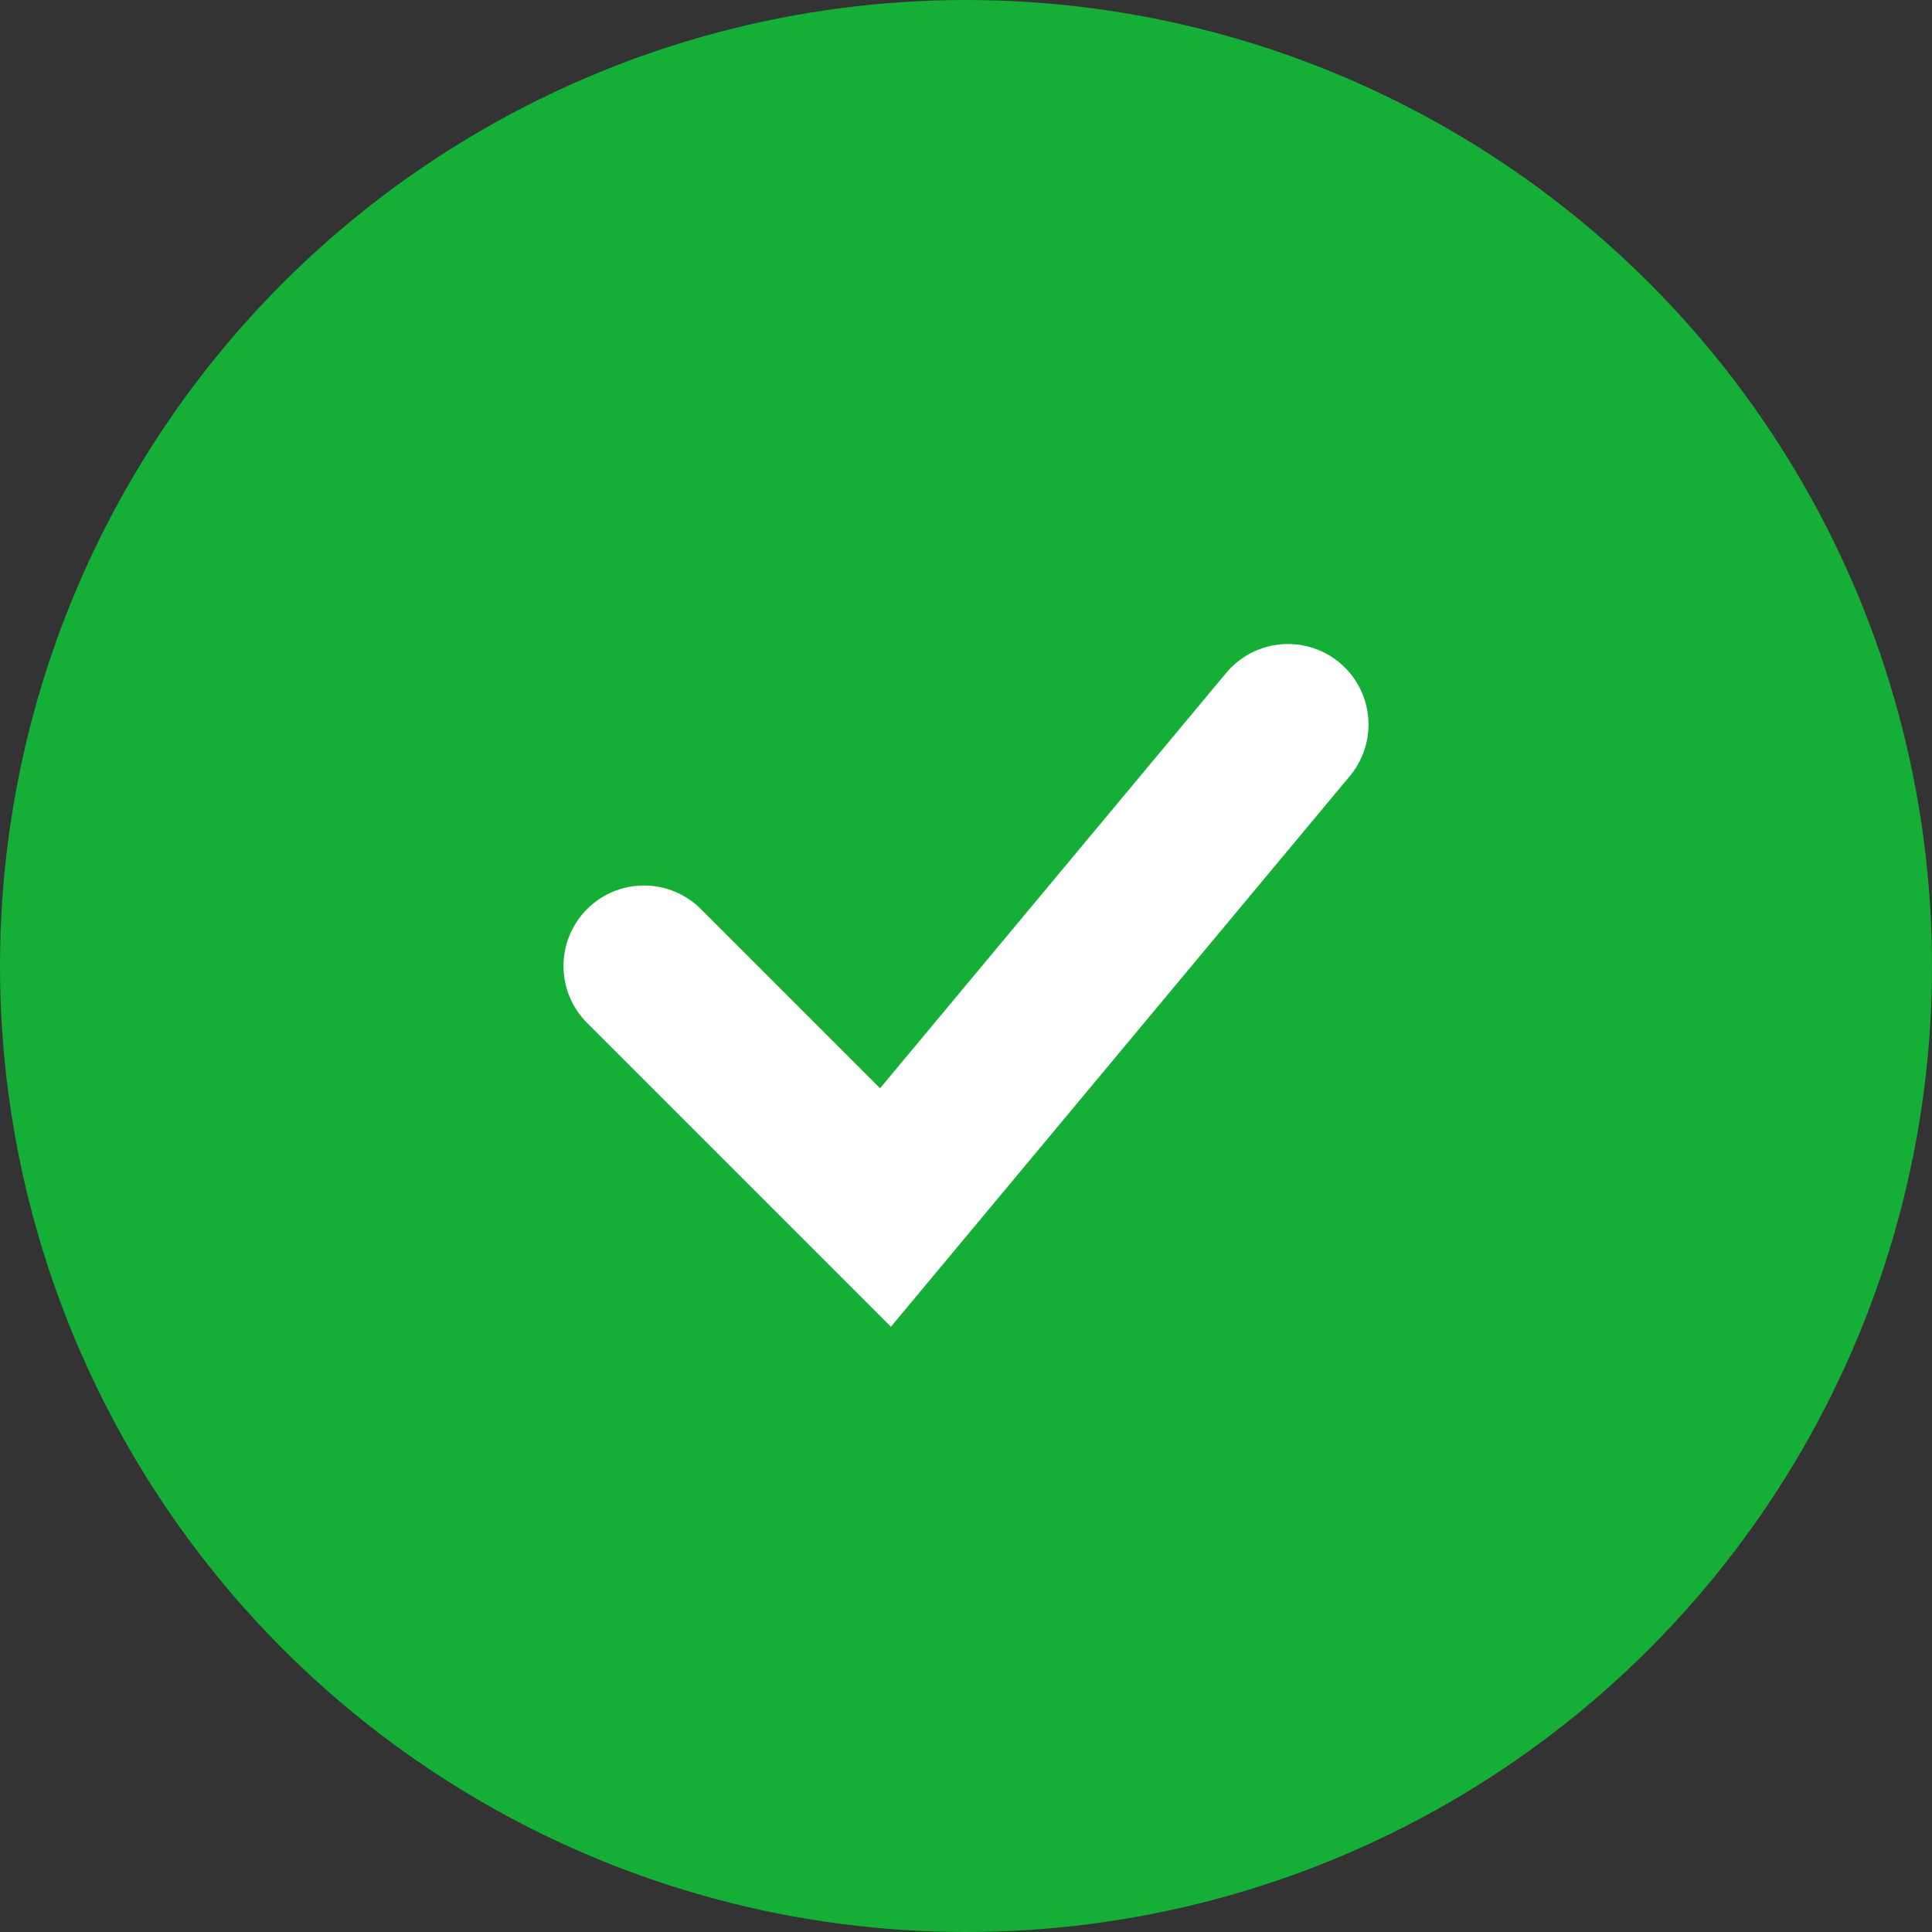 <svg width="24" height="24" viewBox="0 0 24 24" fill="none" xmlns="http://www.w3.org/2000/svg">
<rect x="0" y="0" width="24" height="24" fill="#333333" stroke="none"/>
<circle cx="12" cy="12" r="12" fill="#15AE37"/>
<path d="M8 12L11 15L16 9" stroke="white" stroke-width="2" stroke-linecap="round"/>
</svg>
